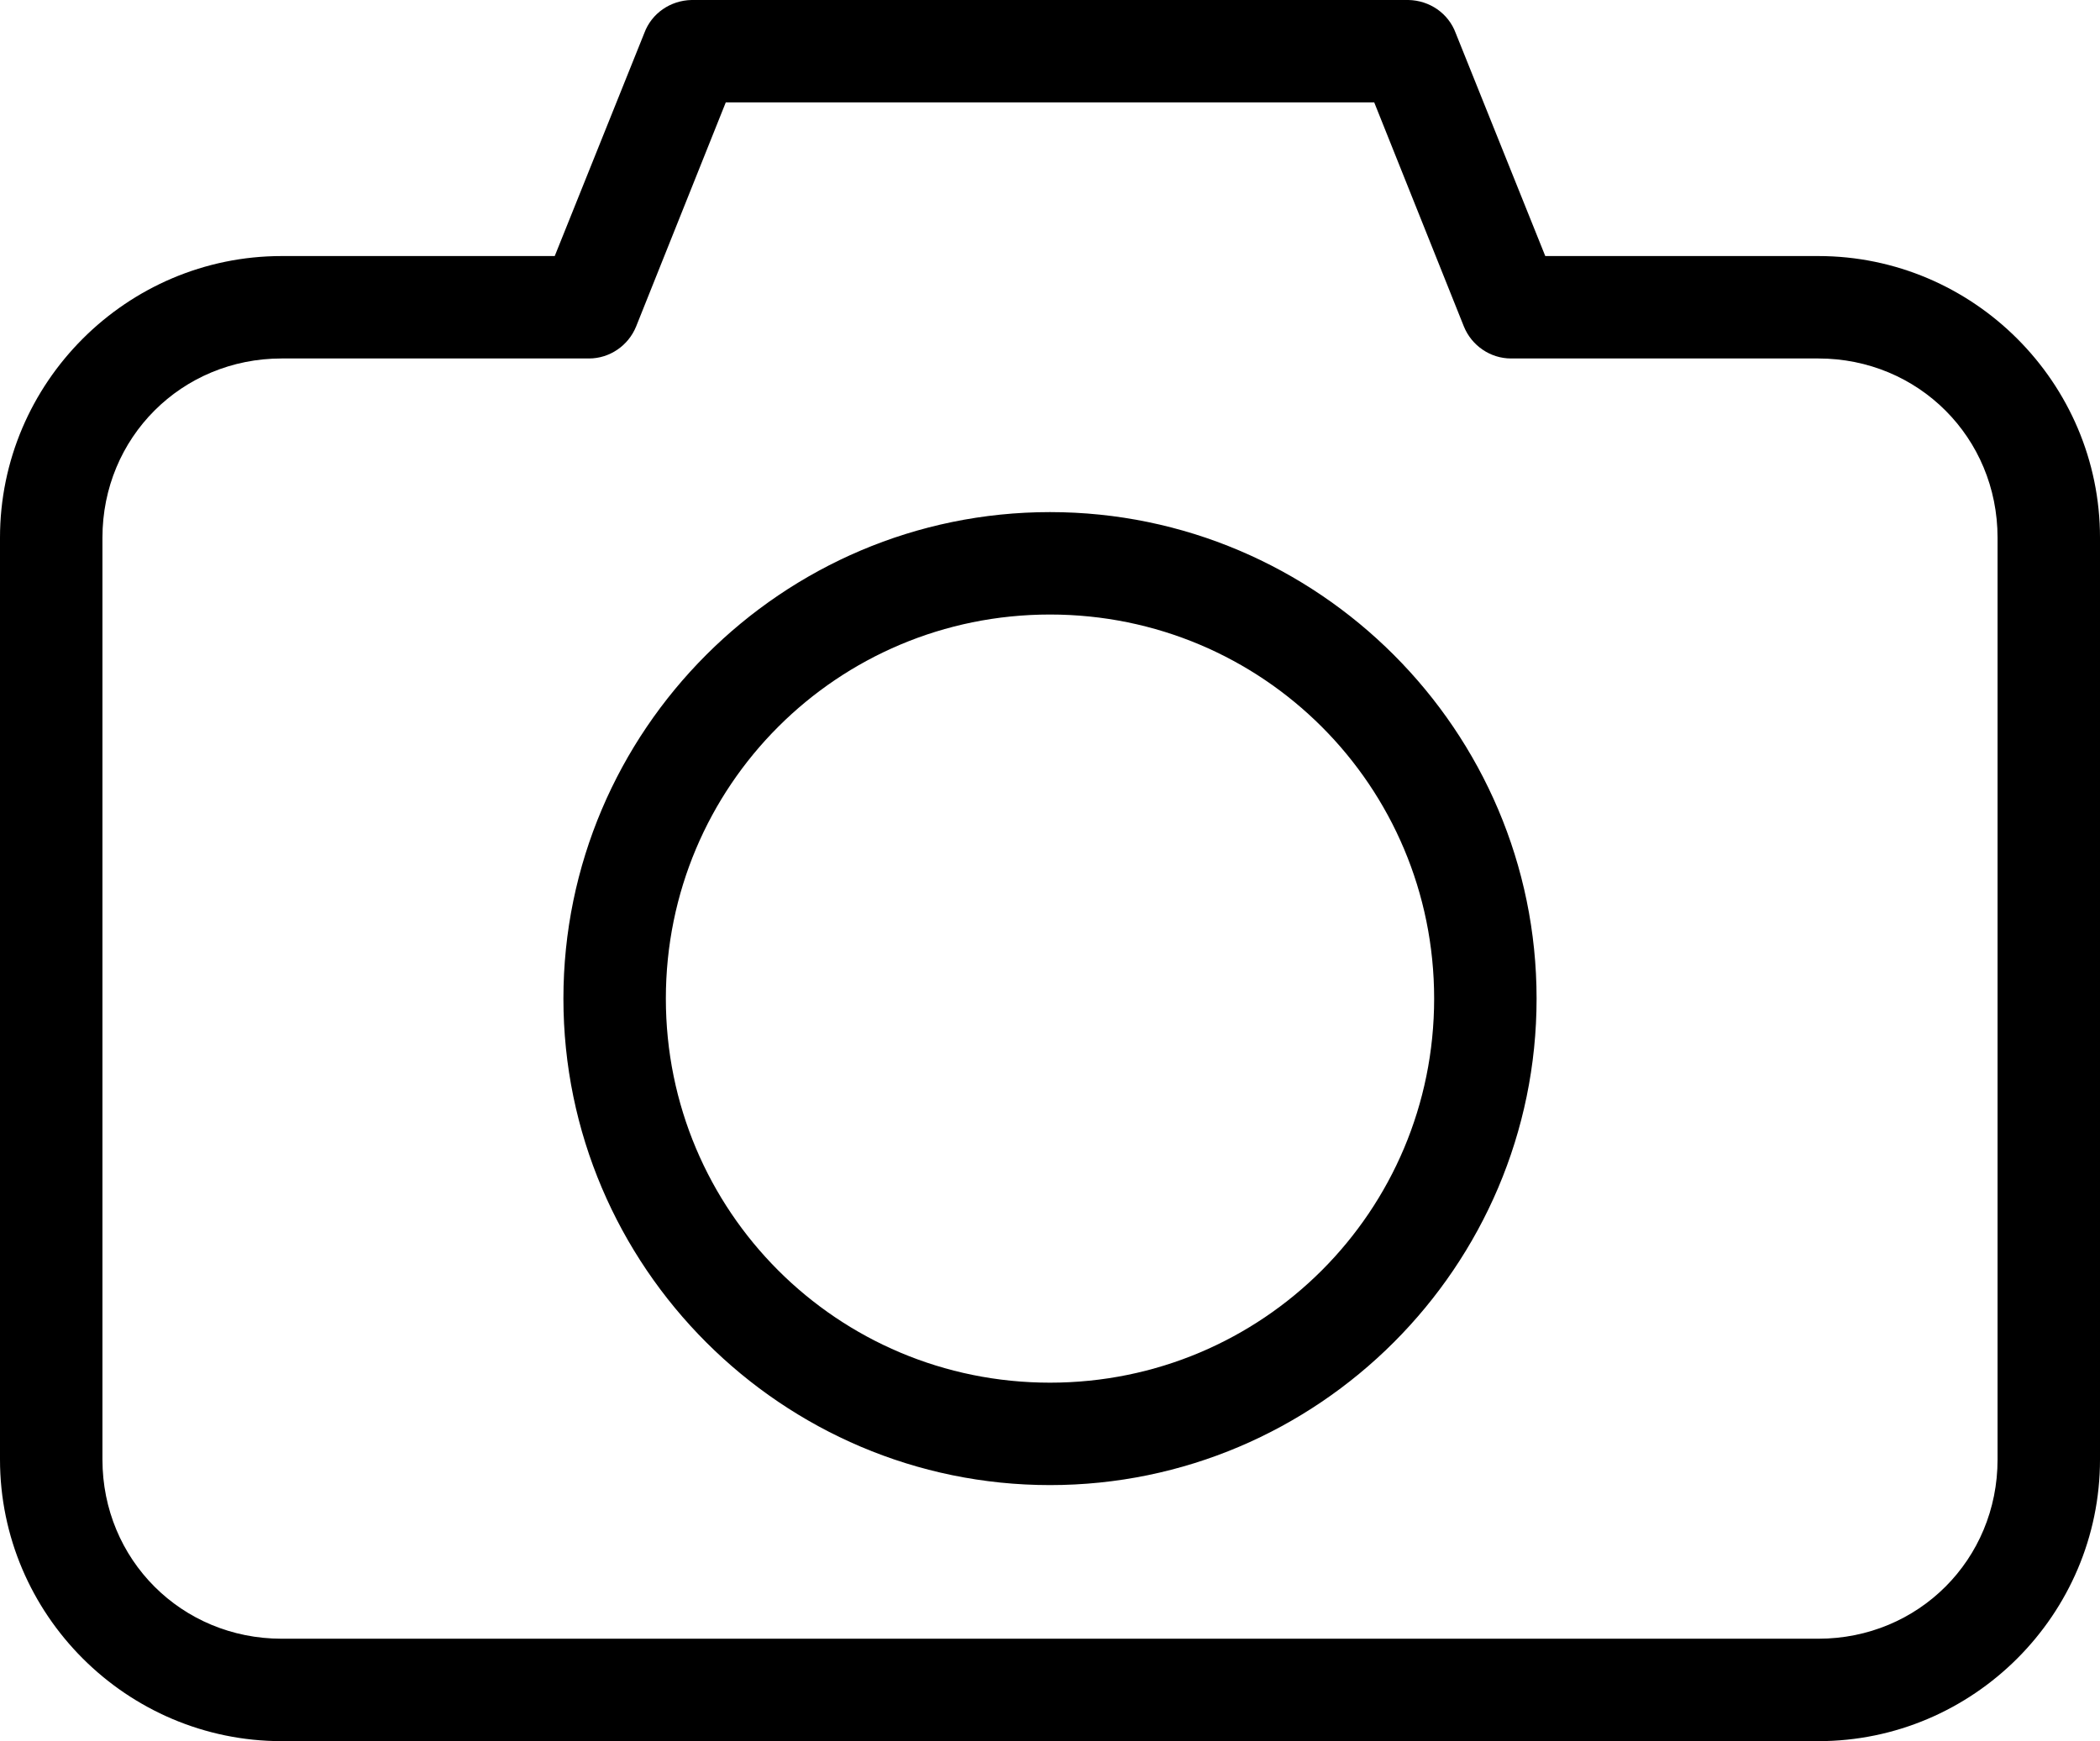 <?xml version="1.0" encoding="utf-8"?>
<!-- Generator: Adobe Illustrator 26.2.1, SVG Export Plug-In . SVG Version: 6.00 Build 0)  -->
<svg version="1.1" id="Layer_1" xmlns="http://www.w3.org/2000/svg" xmlns:xlink="http://www.w3.org/1999/xlink" x="0px" y="0px"
	 viewBox="0 0 459.2 380.8" style="enable-background:new 0 0 459.2 380.8;" xml:space="preserve">
<path d="M61.6,380.8C27.7,380.8,0,353.1,0,319.2V117.6C0,83.7,27.7,56,61.6,56h59.7l19.6-48.8l0,0c1.6-4.3,5.7-7.1,10.3-7.2H308h0
	c4.6,0.1,8.7,2.9,10.3,7.2L337.9,56h59.7c33.9,0,61.6,27.7,61.6,61.6v201.6c0,33.9-27.7,61.6-61.6,61.6L61.6,380.8L61.6,380.8z
	 M61.6,358.4h336c21.9,0,39.2-17.3,39.2-39.2V117.6c0-21.9-17.3-39.2-39.2-39.2h-67.2v0c-4.5,0-8.6-2.8-10.3-7l-19.6-49H158.7
	l-19.6,49c-1.7,4.2-5.8,7-10.3,7H61.6c-21.9,0-39.2,17.3-39.2,39.2v201.6C22.4,341.1,39.7,358.4,61.6,358.4L61.6,358.4z
	 M229.6,324.8c-58.6,0-106.4-47.8-106.4-106.4c0-58.6,47.8-106.4,106.4-106.4c58.6,0,106.4,47.8,106.4,106.4
	S288.2,324.8,229.6,324.8z M229.6,302.4c46.5,0,84-37.5,84-84s-37.5-84-84-84s-84,37.5-84,84S183.1,302.4,229.6,302.4z"/>
</svg>
